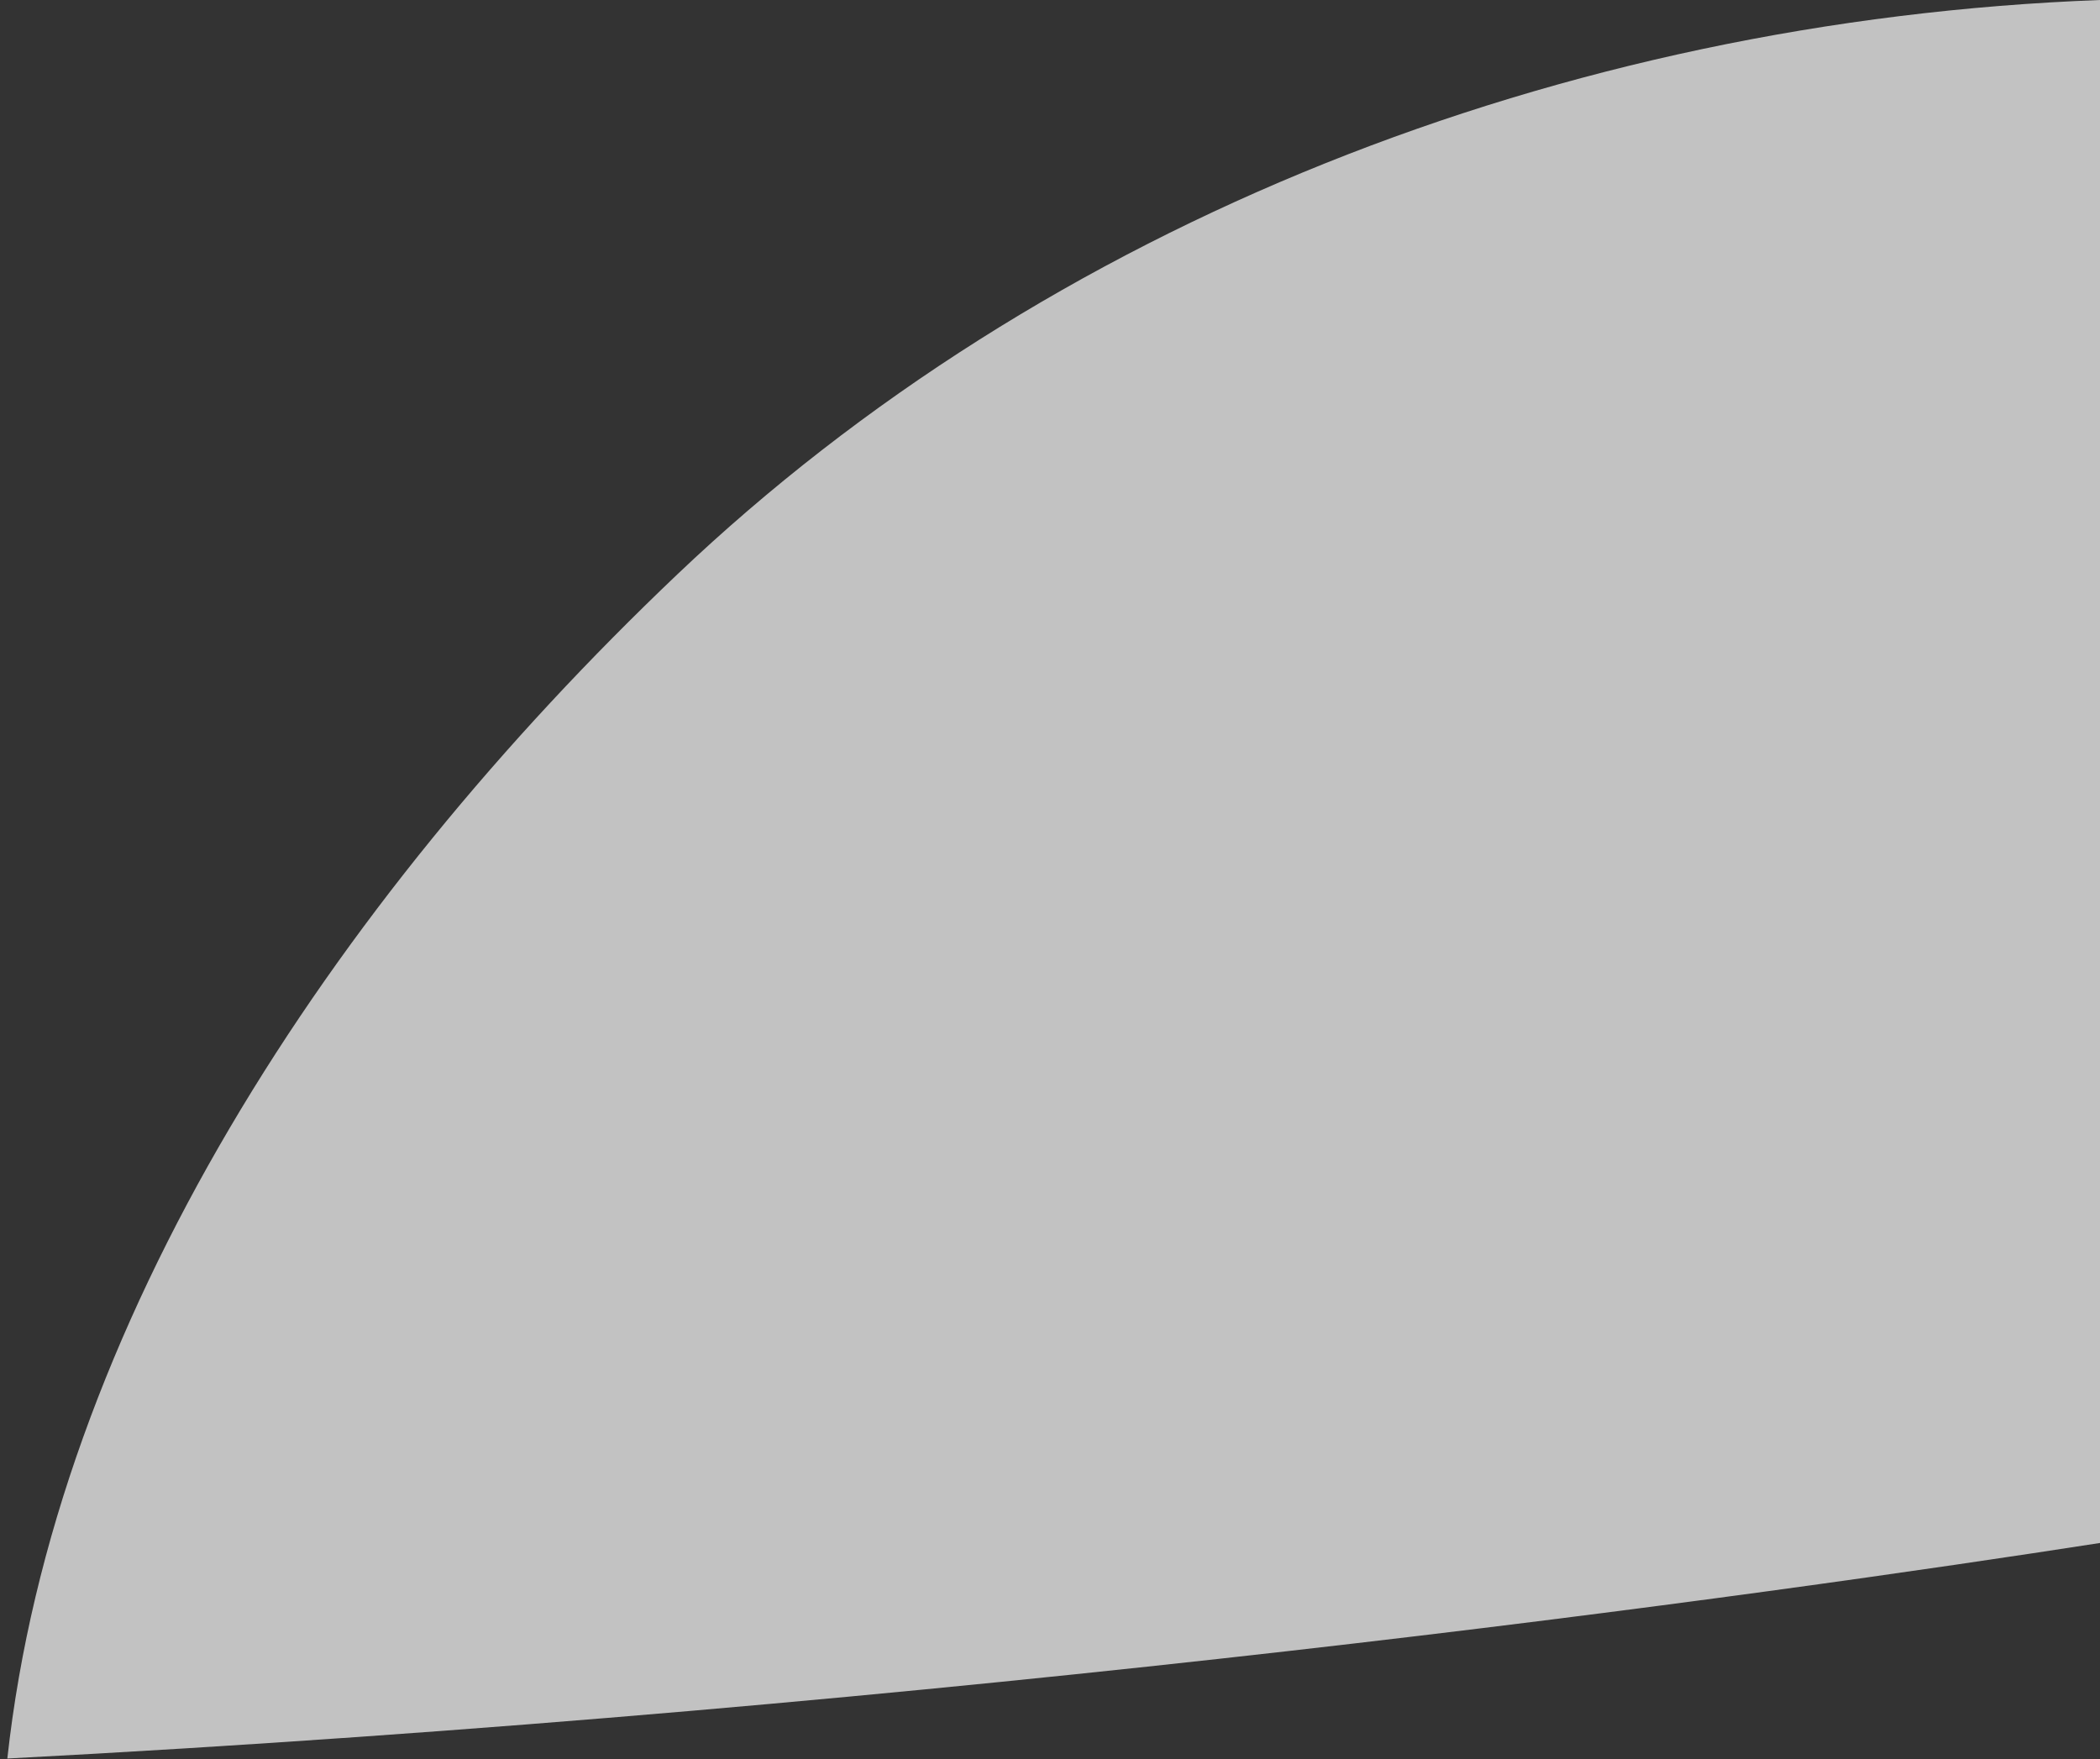 <svg width="271" height="227" viewBox="0 0 271 227" fill="none" xmlns="http://www.w3.org/2000/svg">
<rect x="0" y="0" width="271" height="227" fill="#333333" stroke="none"/>
<path fill-rule="evenodd" clip-rule="evenodd" d="M271 199.112C228.656 205.685 123.703 220.5 0.946 226.928C7.09 171.022 42.488 116.835 87.399 74.126C134.943 28.913 201.507 2.623 271 0V199.112Z" fill="white" fill-opacity="0.7"/>
</svg>
